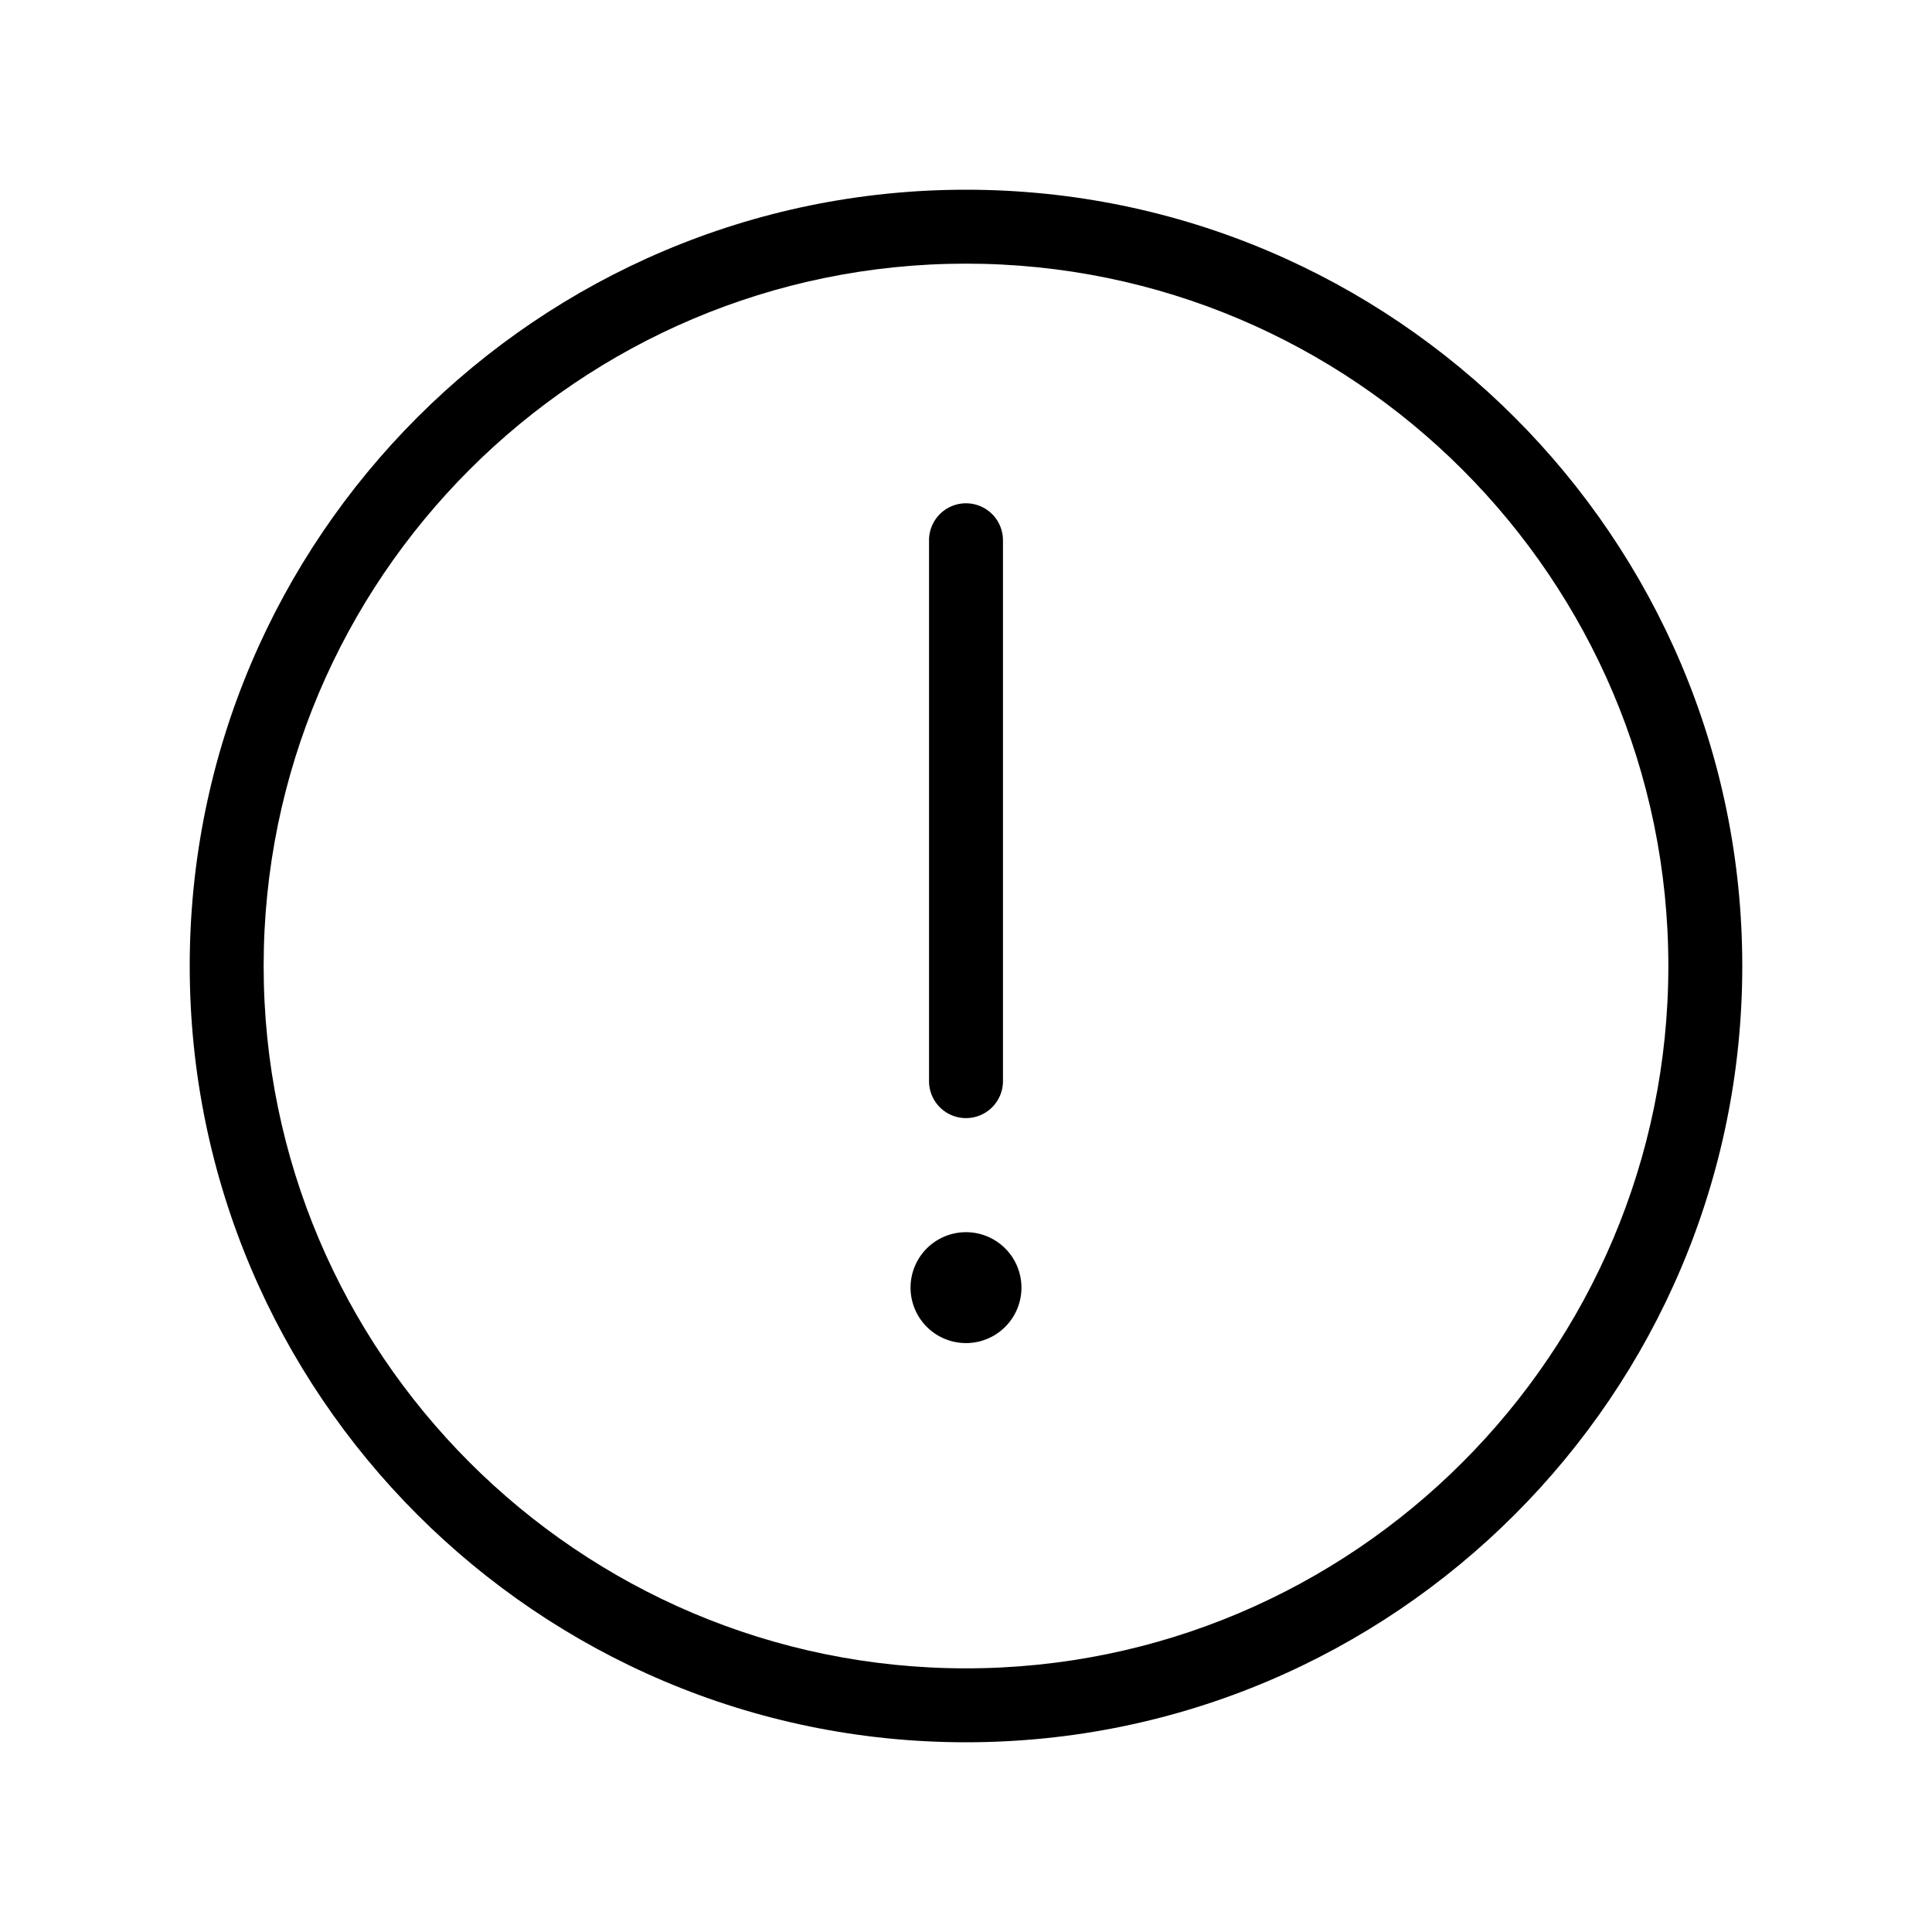 <?xml version="1.0" standalone="no"?><!DOCTYPE svg PUBLIC "-//W3C//DTD SVG 1.1//EN" "http://www.w3.org/Graphics/SVG/1.1/DTD/svg11.dtd"><svg t="1569813469910" class="icon" viewBox="0 0 1024 1024" version="1.1" xmlns="http://www.w3.org/2000/svg" p-id="13139" xmlns:xlink="http://www.w3.org/1999/xlink" width="200" height="200"><defs><style type="text/css"></style></defs><path d="M512 923.444C285.137 923.444 100.556 738.882 100.556 512S285.137 100.556 512 100.556c226.843 0 411.444 184.582 411.444 411.444 0 226.882-184.601 411.444-411.444 411.444z m0-783.704C306.728 139.741 139.741 306.728 139.741 512s166.988 372.259 372.259 372.259 372.259-166.988 372.259-372.259S717.272 139.741 512 139.741z" p-id="13140"></path><path d="M512 682.475m-29.389 0a29.389 29.389 0 1 0 58.778 0 29.389 29.389 0 1 0-58.778 0Z" p-id="13141"></path><path d="M512 592.624a19.593 19.593 0 0 1-19.593-19.593V286.489a19.593 19.593 0 1 1 39.185 0v286.542a19.593 19.593 0 0 1-19.593 19.593z" p-id="13142"></path></svg>
